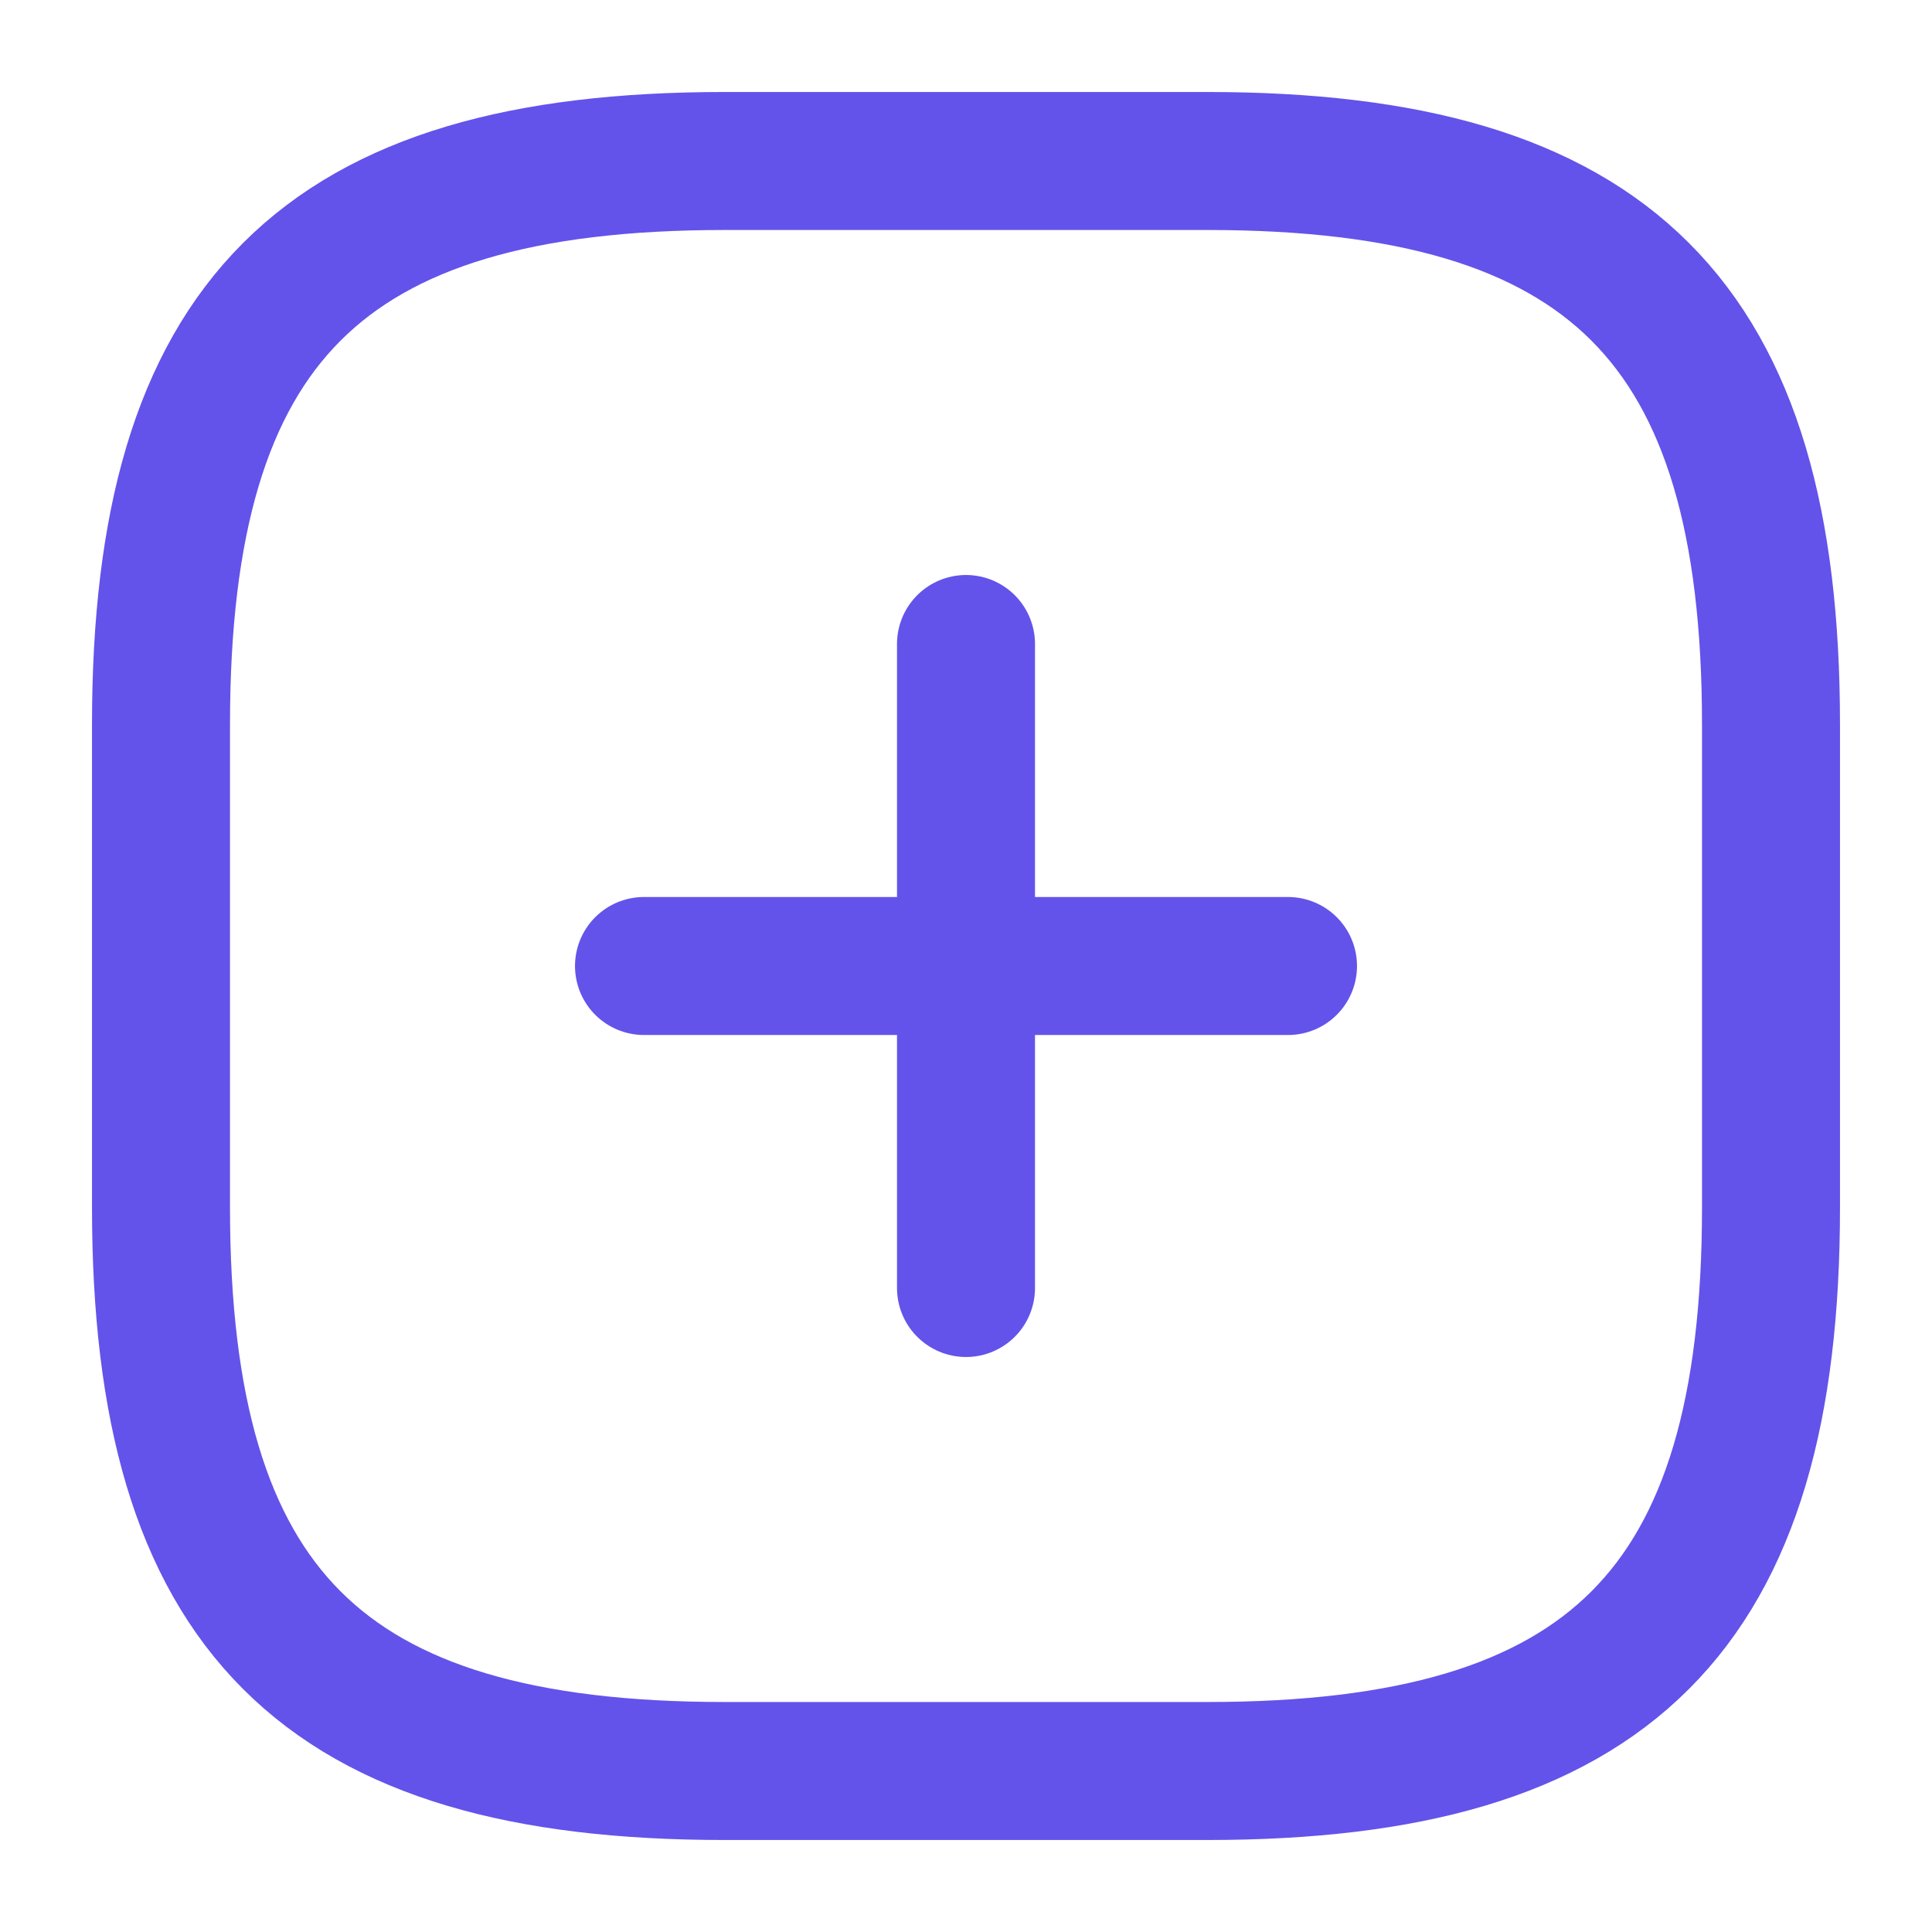 <svg width="21" height="21" viewBox="0 0 21 21" fill="none" xmlns="http://www.w3.org/2000/svg">
<path d="M7 10.5H14" stroke="#6353EA" stroke-width="1.5" stroke-linecap="round" stroke-linejoin="round"/>
<path d="M10.5 14V7" stroke="#6353EA" stroke-width="1.5" stroke-linecap="round" stroke-linejoin="round"/>
<path d="M13.125 19.25C17.5 19.25 19.25 17.5 19.25 13.125V7.875C19.25 3.5 17.5 1.75 13.125 1.75H7.875C3.5 1.75 1.75 3.5 1.75 7.875V13.125C1.75 17.5 3.5 19.25 7.875 19.25H13.125Z" stroke="#6353EA" stroke-width="1.5" stroke-linecap="round" stroke-linejoin="round"/>
</svg>
